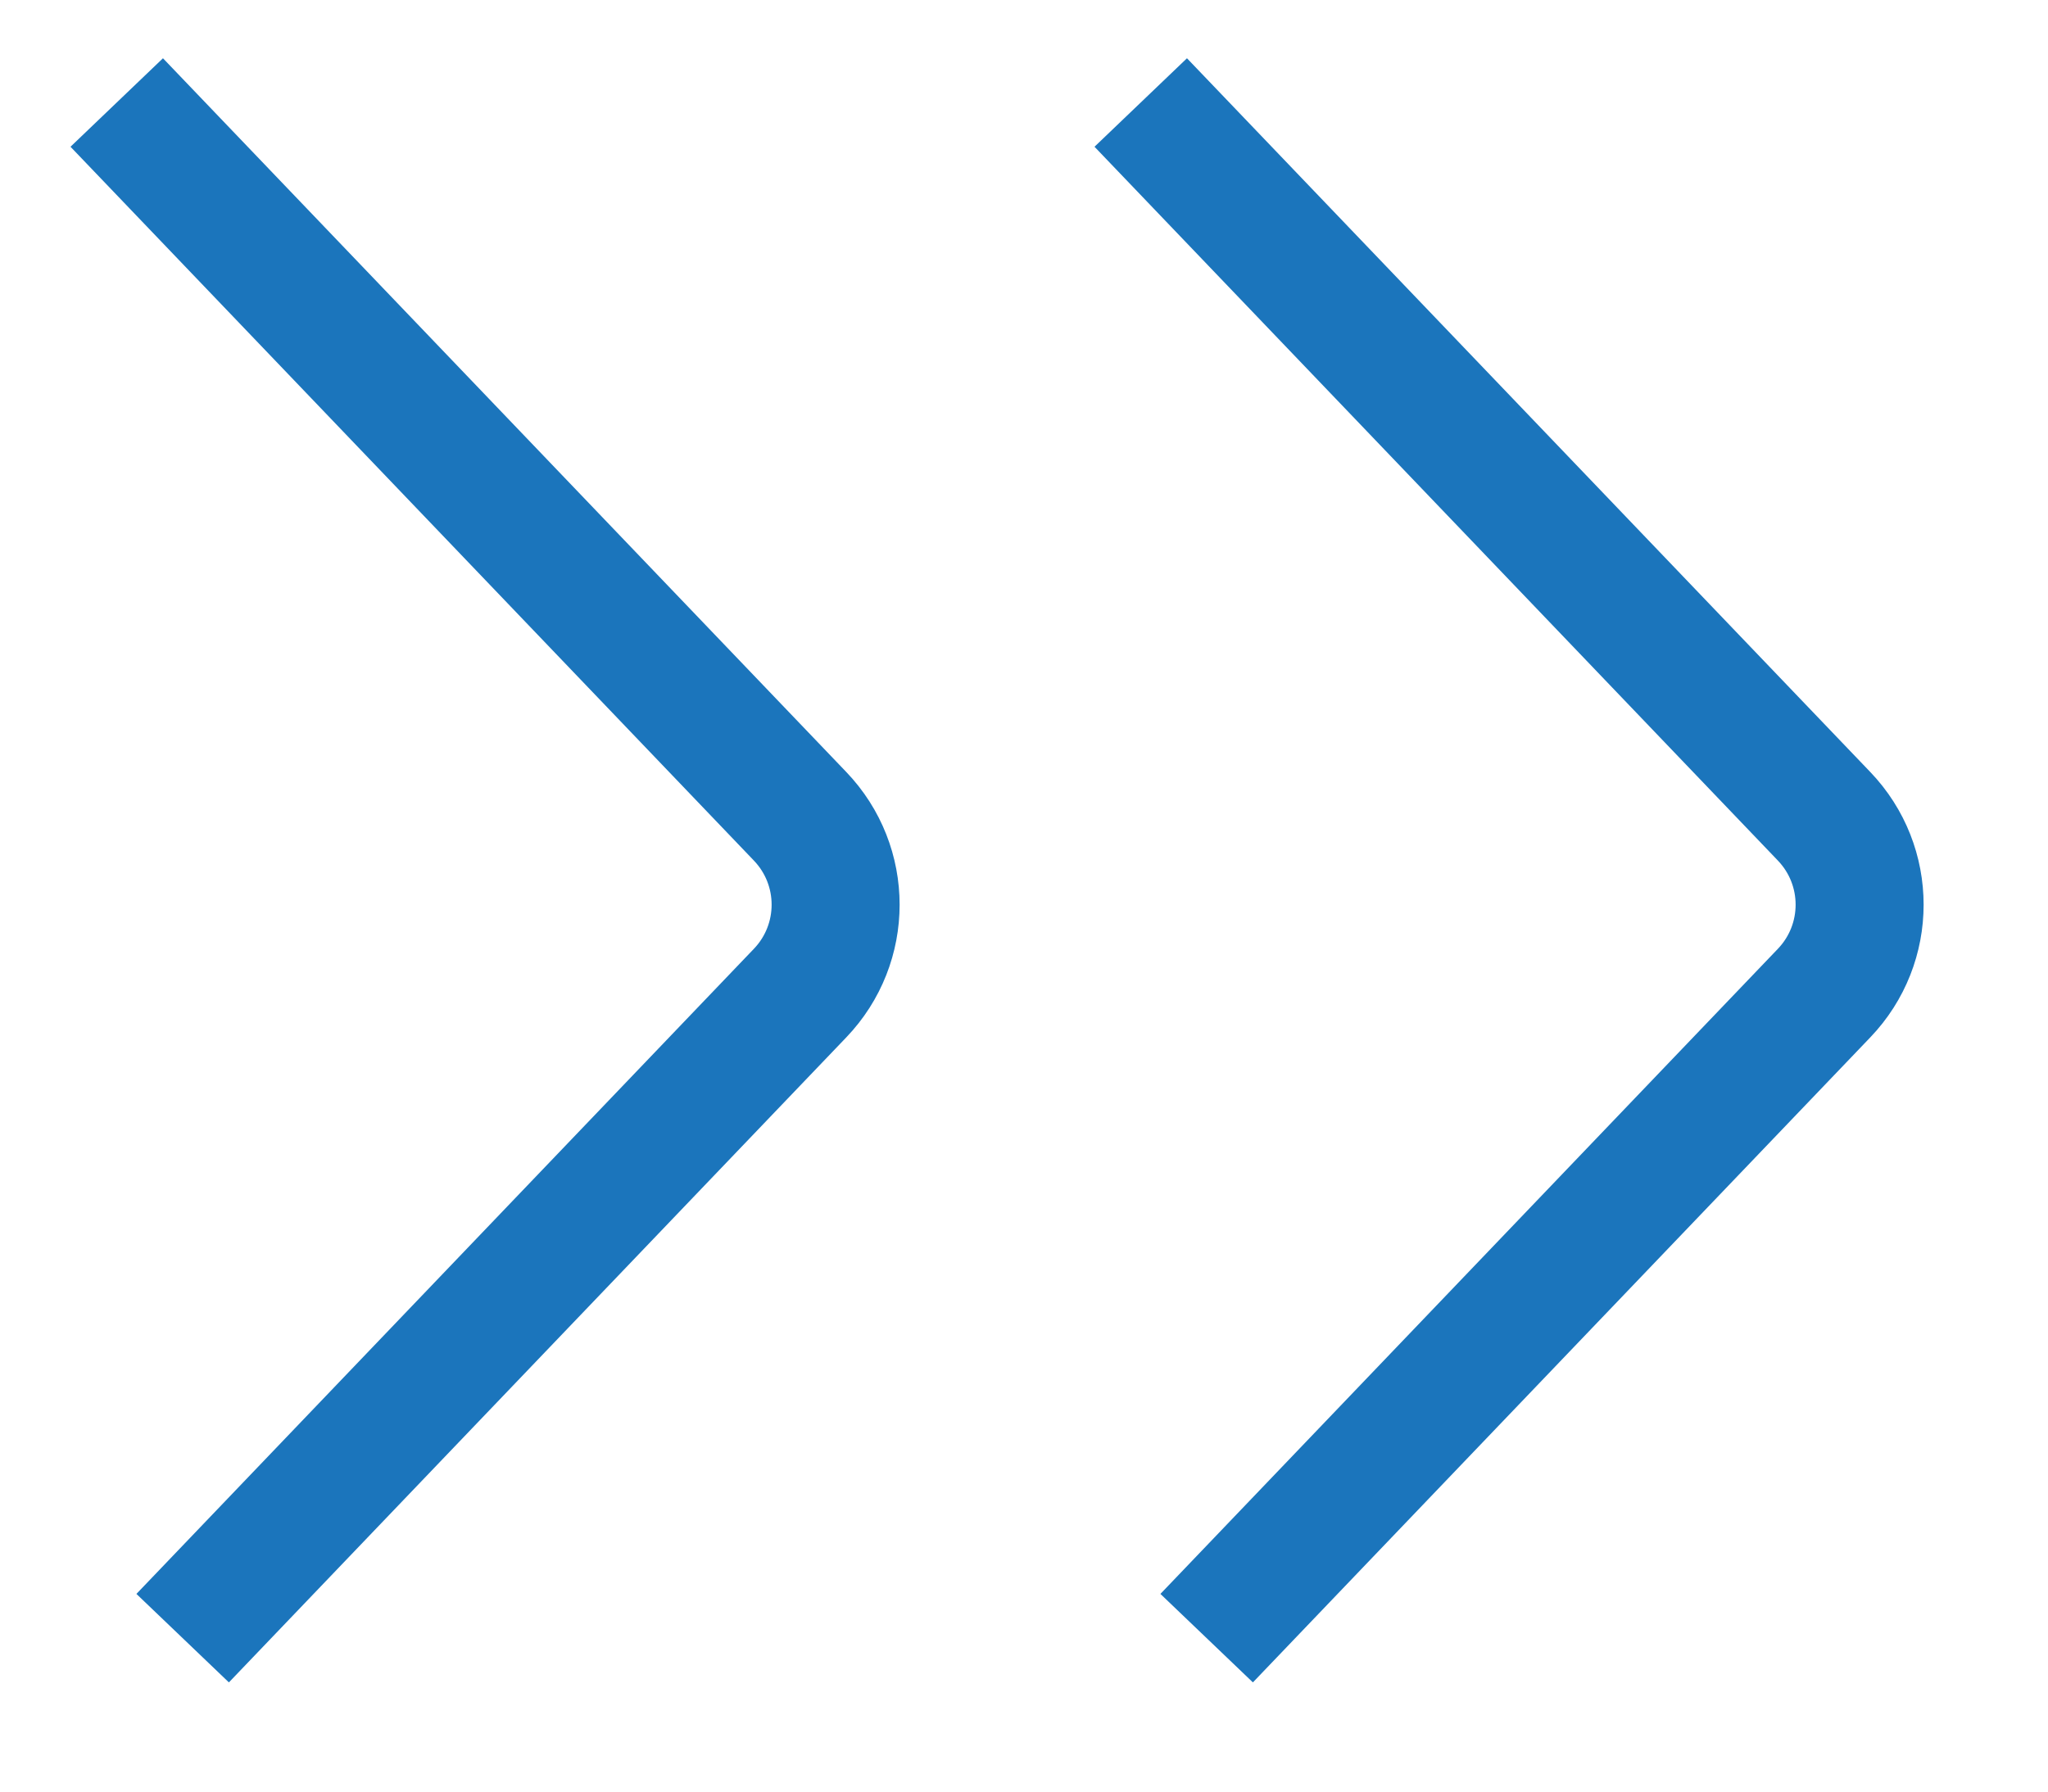 <?xml version="1.0" encoding="UTF-8"?>
<svg width="16px" height="14px" viewBox="0 0 16 14" version="1.1" xmlns="http://www.w3.org/2000/svg" xmlns:xlink="http://www.w3.org/1999/xlink">
    <title>double-caret-disabled</title>
    <g id="Page-1" stroke="none" stroke-width="1" fill="none" fill-rule="evenodd">
        <g id="double-caret-disabled" transform="translate(7.721, 6.801) scale(-1, 1) translate(-7.721, -6.801) translate(0.914, 0.801)" stroke="#1B75BC">
            <path d="M13.101,12 L8.278,6.96 C7.907,6.573 7.907,5.964 8.278,5.577 L13.616,0" id="Path"></path>
            <path d="M5.101,12 L0.278,6.96 C-0.093,6.573 -0.093,5.964 0.278,5.577 L5.616,0" id="Path"></path>
        </g>
    </g>
</svg>